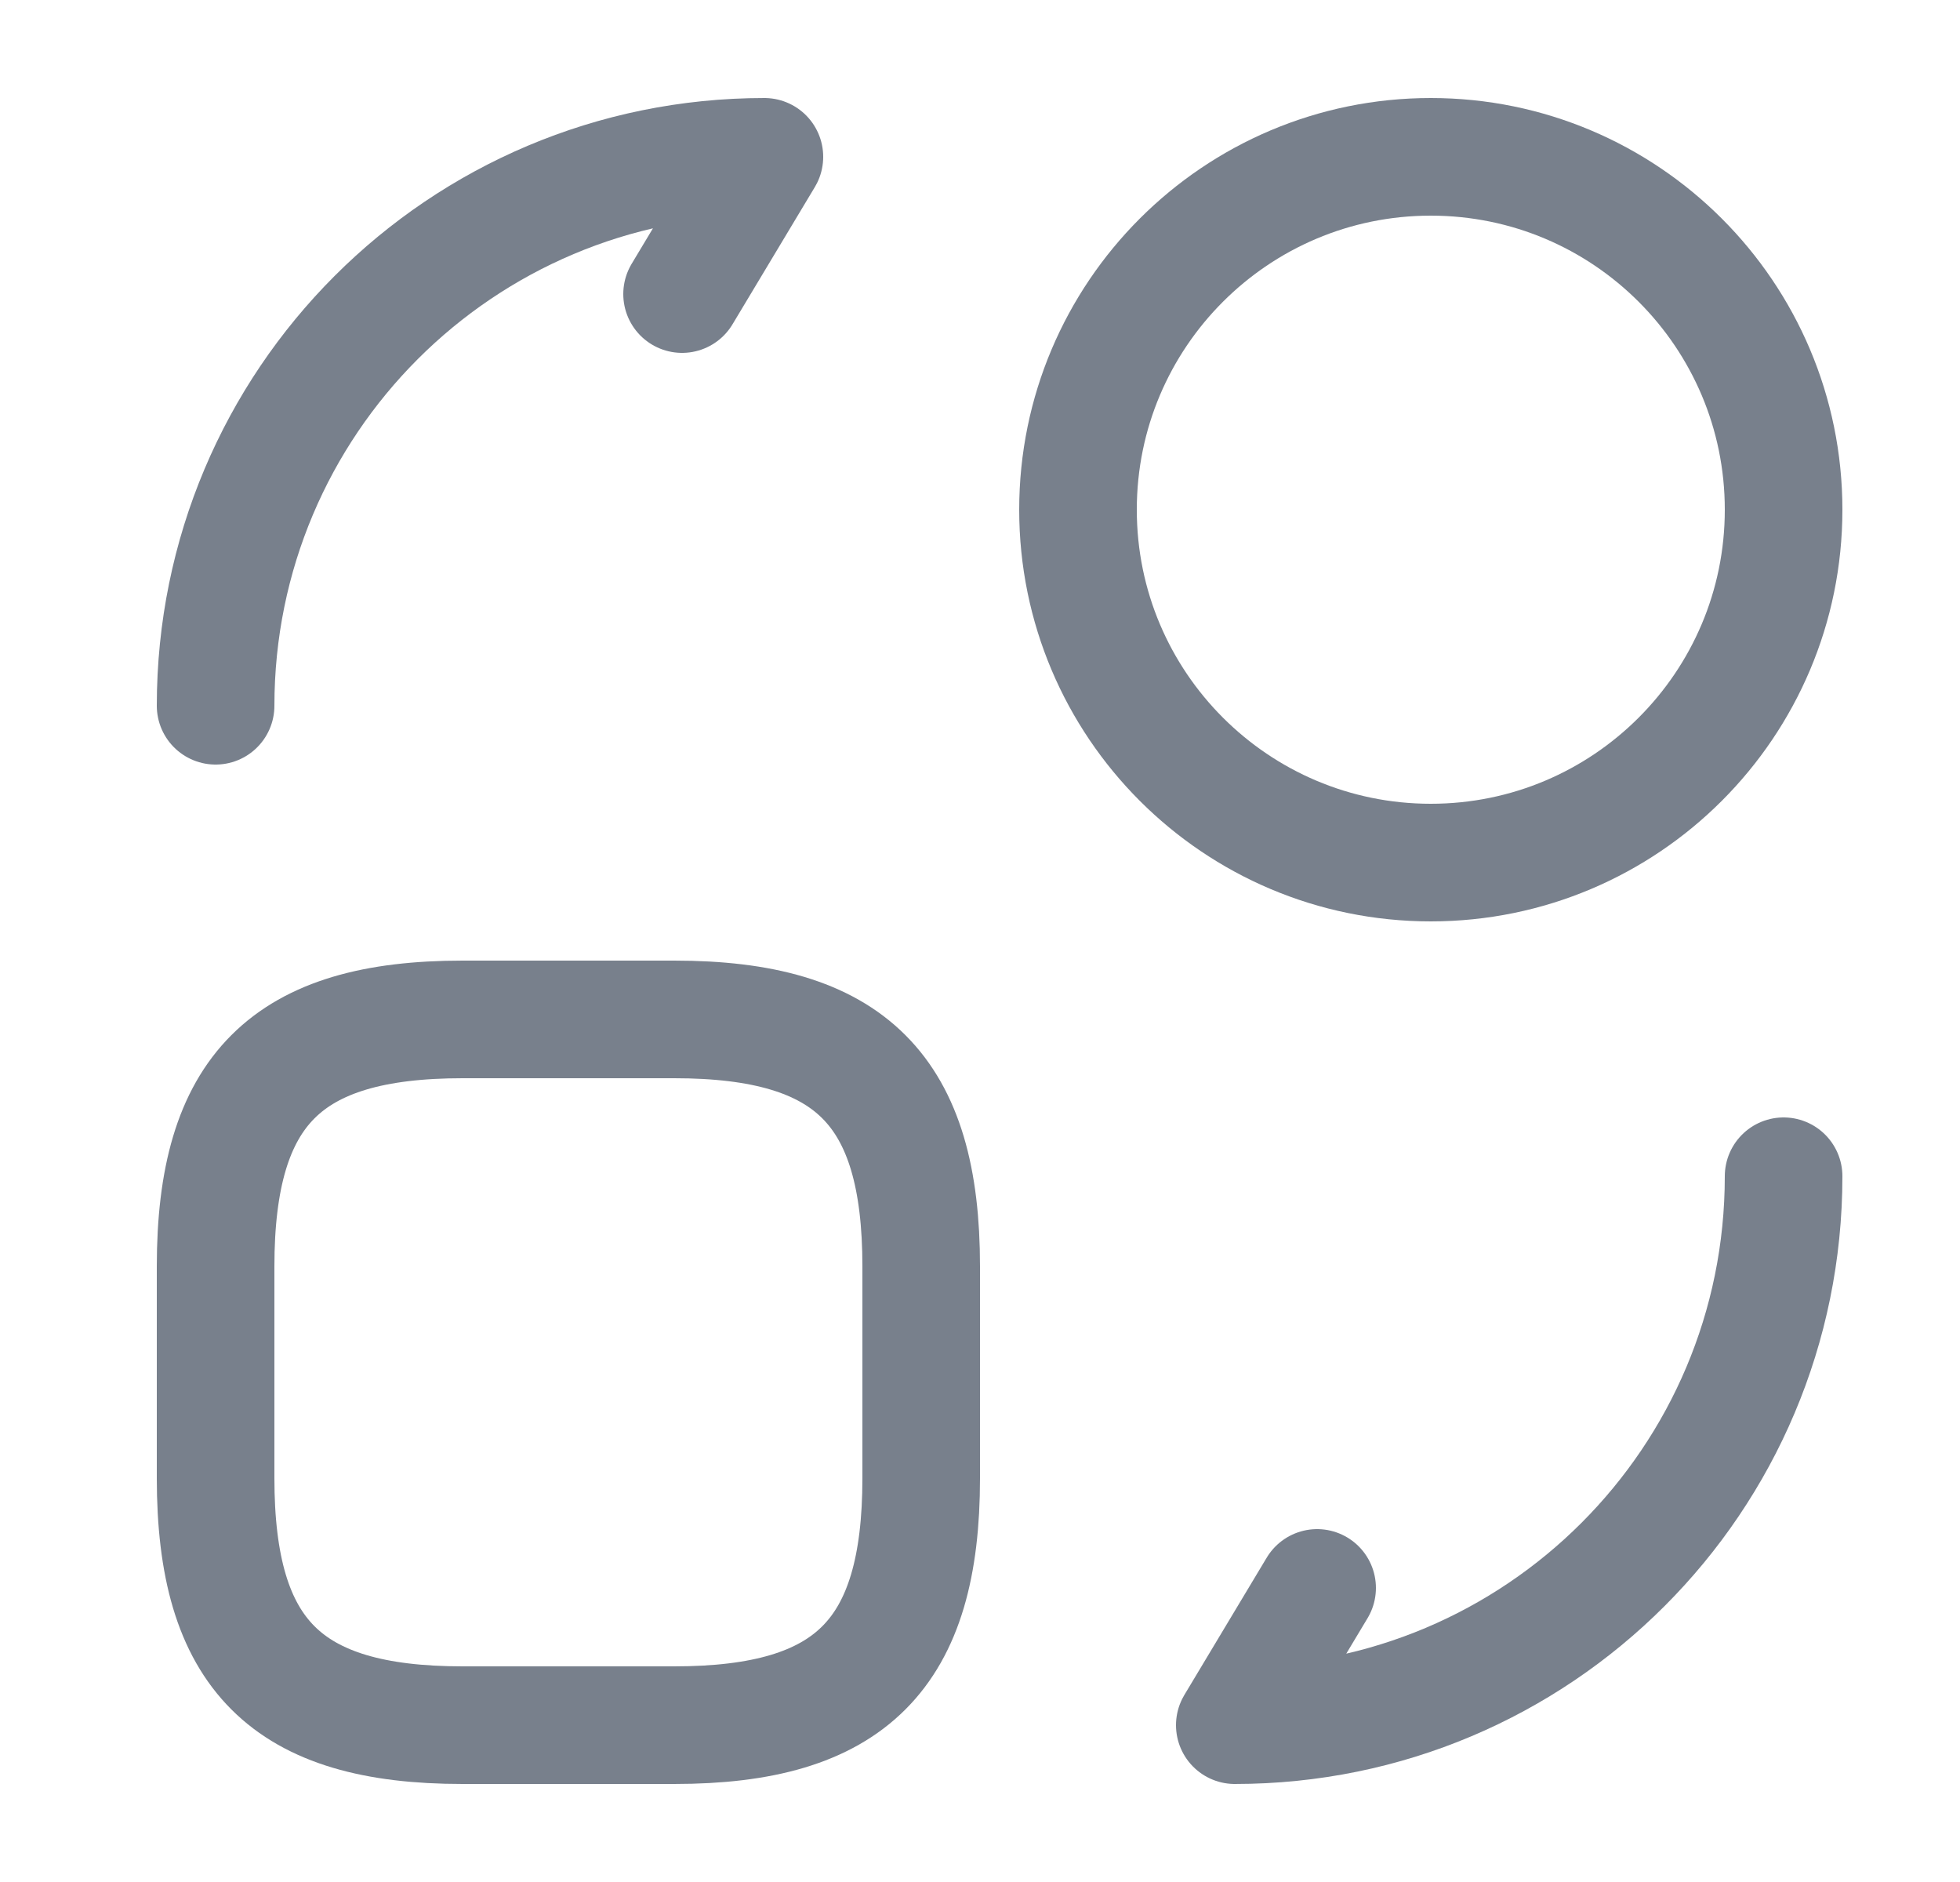 <svg width="25" height="24" viewBox="0 0 25 24" fill="none" xmlns="http://www.w3.org/2000/svg">
<path d="M11.75 16.15V18.85C11.75 21.1 10.85 22 8.6 22H5.9C3.65 22 2.75 21.1 2.75 18.85V16.15C2.75 13.9 3.65 13 5.9 13H8.6C10.85 13 11.75 13.9 11.75 16.15Z" stroke="#78808C" stroke-width="1.5" stroke-linecap="round" stroke-linejoin="round"/>
<path d="M22.75 15C22.75 18.87 19.62 22 15.75 22L16.8 20.25" stroke="#78808C" stroke-width="1.5" stroke-linecap="round" stroke-linejoin="round"/>
<path d="M2.75 9C2.75 5.13 5.88 2 9.75 2L8.7 3.75" stroke="#78808C" stroke-width="1.5" stroke-linecap="round" stroke-linejoin="round"/>
<path d="M18.25 11C20.735 11 22.75 8.985 22.75 6.5C22.75 4.015 20.735 2 18.25 2C15.765 2 13.75 4.015 13.75 6.5C13.75 8.985 15.765 11 18.25 11Z" stroke="#78808C" stroke-width="1.5" stroke-linecap="round" stroke-linejoin="round"/>
</svg>
